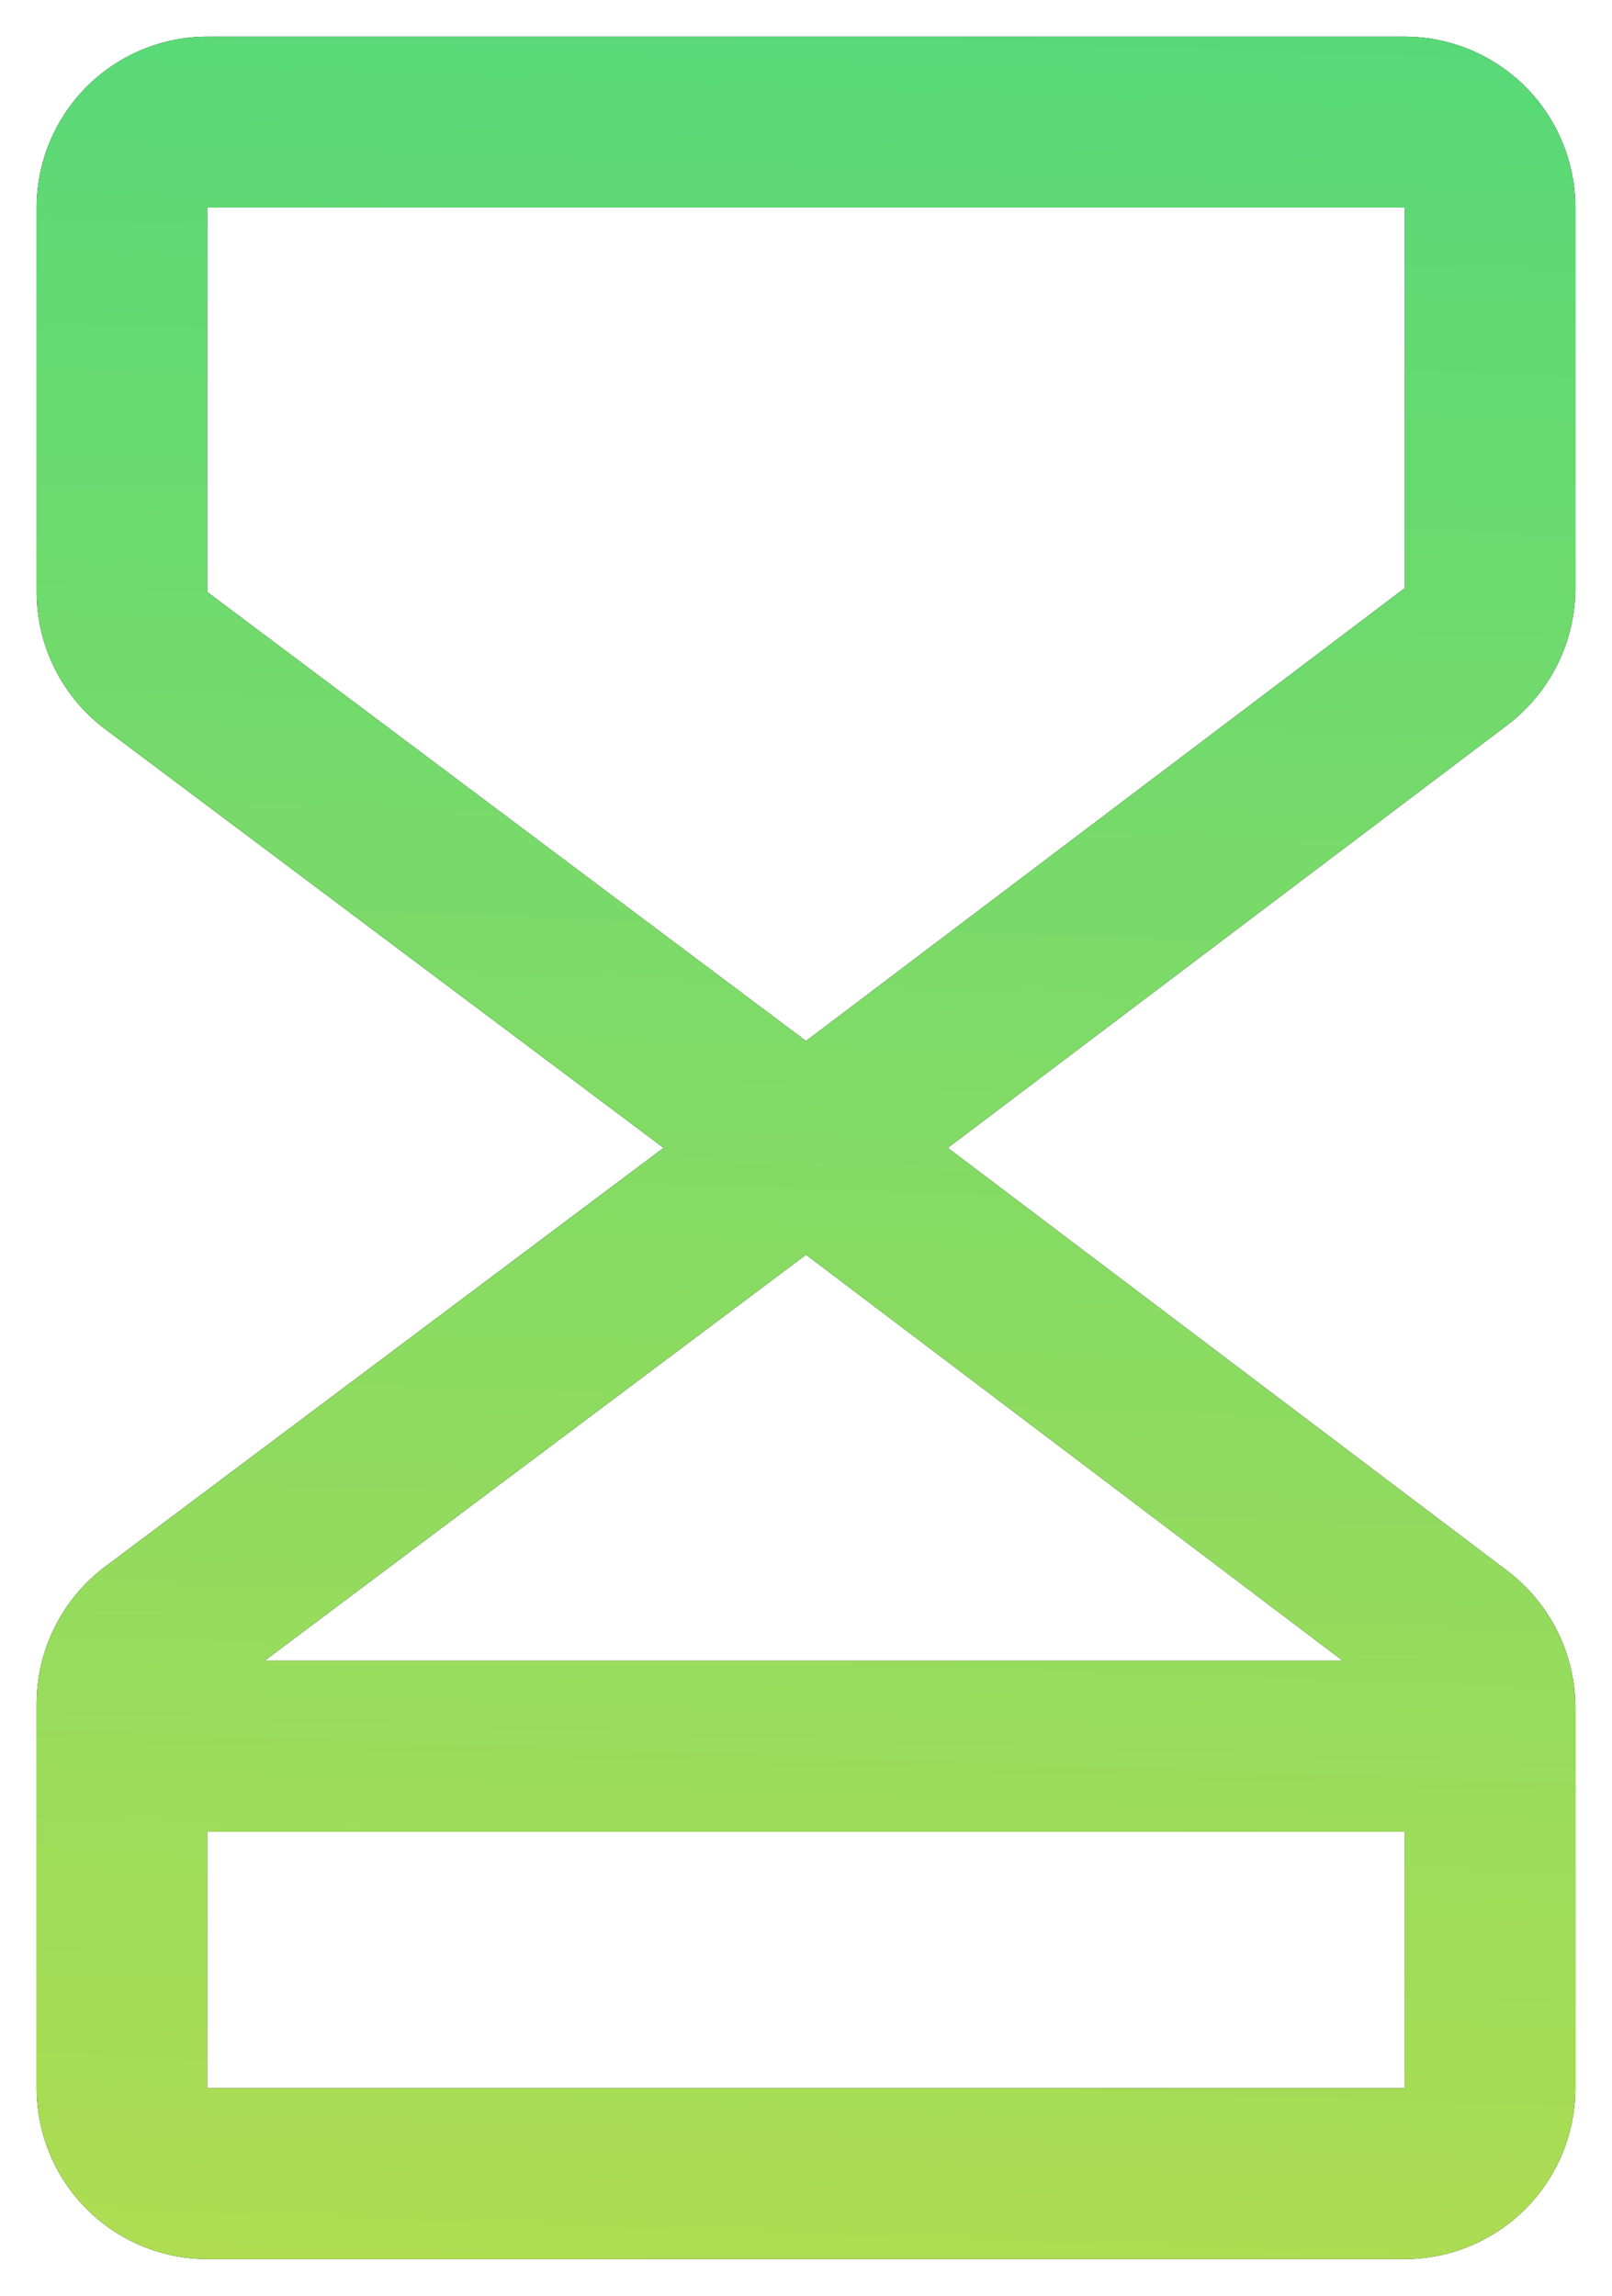 <svg width="33" height="47" viewBox="0 0 33 47" fill="none" xmlns="http://www.w3.org/2000/svg">
<path d="M32.25 12.046V4.25C32.25 3.322 31.881 2.432 31.225 1.775C30.569 1.119 29.678 0.75 28.75 0.75H4.25C3.322 0.75 2.432 1.119 1.775 1.775C1.119 2.432 0.75 3.322 0.75 4.25V12.125C0.751 12.668 0.878 13.204 1.121 13.689C1.364 14.175 1.716 14.598 2.15 14.925L13.584 23.5L2.15 32.075C1.716 32.402 1.364 32.825 1.121 33.311C0.878 33.796 0.751 34.332 0.75 34.875V42.75C0.75 43.678 1.119 44.569 1.775 45.225C2.432 45.881 3.322 46.25 4.25 46.25H28.75C29.678 46.25 30.569 45.881 31.225 45.225C31.881 44.569 32.25 43.678 32.25 42.75V34.954C32.249 34.413 32.123 33.88 31.882 33.396C31.641 32.912 31.291 32.49 30.861 32.163L19.403 23.5L30.861 14.84C31.292 14.512 31.641 14.09 31.882 13.605C32.123 13.121 32.249 12.587 32.25 12.046ZM27.488 34H5.416L16.5 25.688L27.488 34ZM4.25 42.75V37.5H28.75V42.75H4.25ZM28.75 12.046L16.5 21.312L4.25 12.125V4.25H28.75V12.046Z" fill="black"/>
<path d="M32.25 12.046V4.25C32.25 3.322 31.881 2.432 31.225 1.775C30.569 1.119 29.678 0.75 28.75 0.75H4.25C3.322 0.75 2.432 1.119 1.775 1.775C1.119 2.432 0.75 3.322 0.75 4.25V12.125C0.751 12.668 0.878 13.204 1.121 13.689C1.364 14.175 1.716 14.598 2.15 14.925L13.584 23.5L2.15 32.075C1.716 32.402 1.364 32.825 1.121 33.311C0.878 33.796 0.751 34.332 0.75 34.875V42.75C0.75 43.678 1.119 44.569 1.775 45.225C2.432 45.881 3.322 46.25 4.25 46.25H28.75C29.678 46.25 30.569 45.881 31.225 45.225C31.881 44.569 32.25 43.678 32.25 42.75V34.954C32.249 34.413 32.123 33.88 31.882 33.396C31.641 32.912 31.291 32.49 30.861 32.163L19.403 23.5L30.861 14.84C31.292 14.512 31.641 14.09 31.882 13.605C32.123 13.121 32.249 12.587 32.25 12.046ZM27.488 34H5.416L16.5 25.688L27.488 34ZM4.25 42.75V37.5H28.75V42.75H4.25ZM28.75 12.046L16.5 21.312L4.25 12.125V4.25H28.75V12.046Z" fill="url(#paint0_linear_3958_6190)"/>
<defs>
<linearGradient id="paint0_linear_3958_6190" x1="-743.576" y1="51.097" x2="-740.438" y2="-38.419" gradientUnits="userSpaceOnUse">
<stop stop-color="#E8DF38"/>
<stop offset="1" stop-color="#41D882"/>
</linearGradient>
</defs>
</svg>
